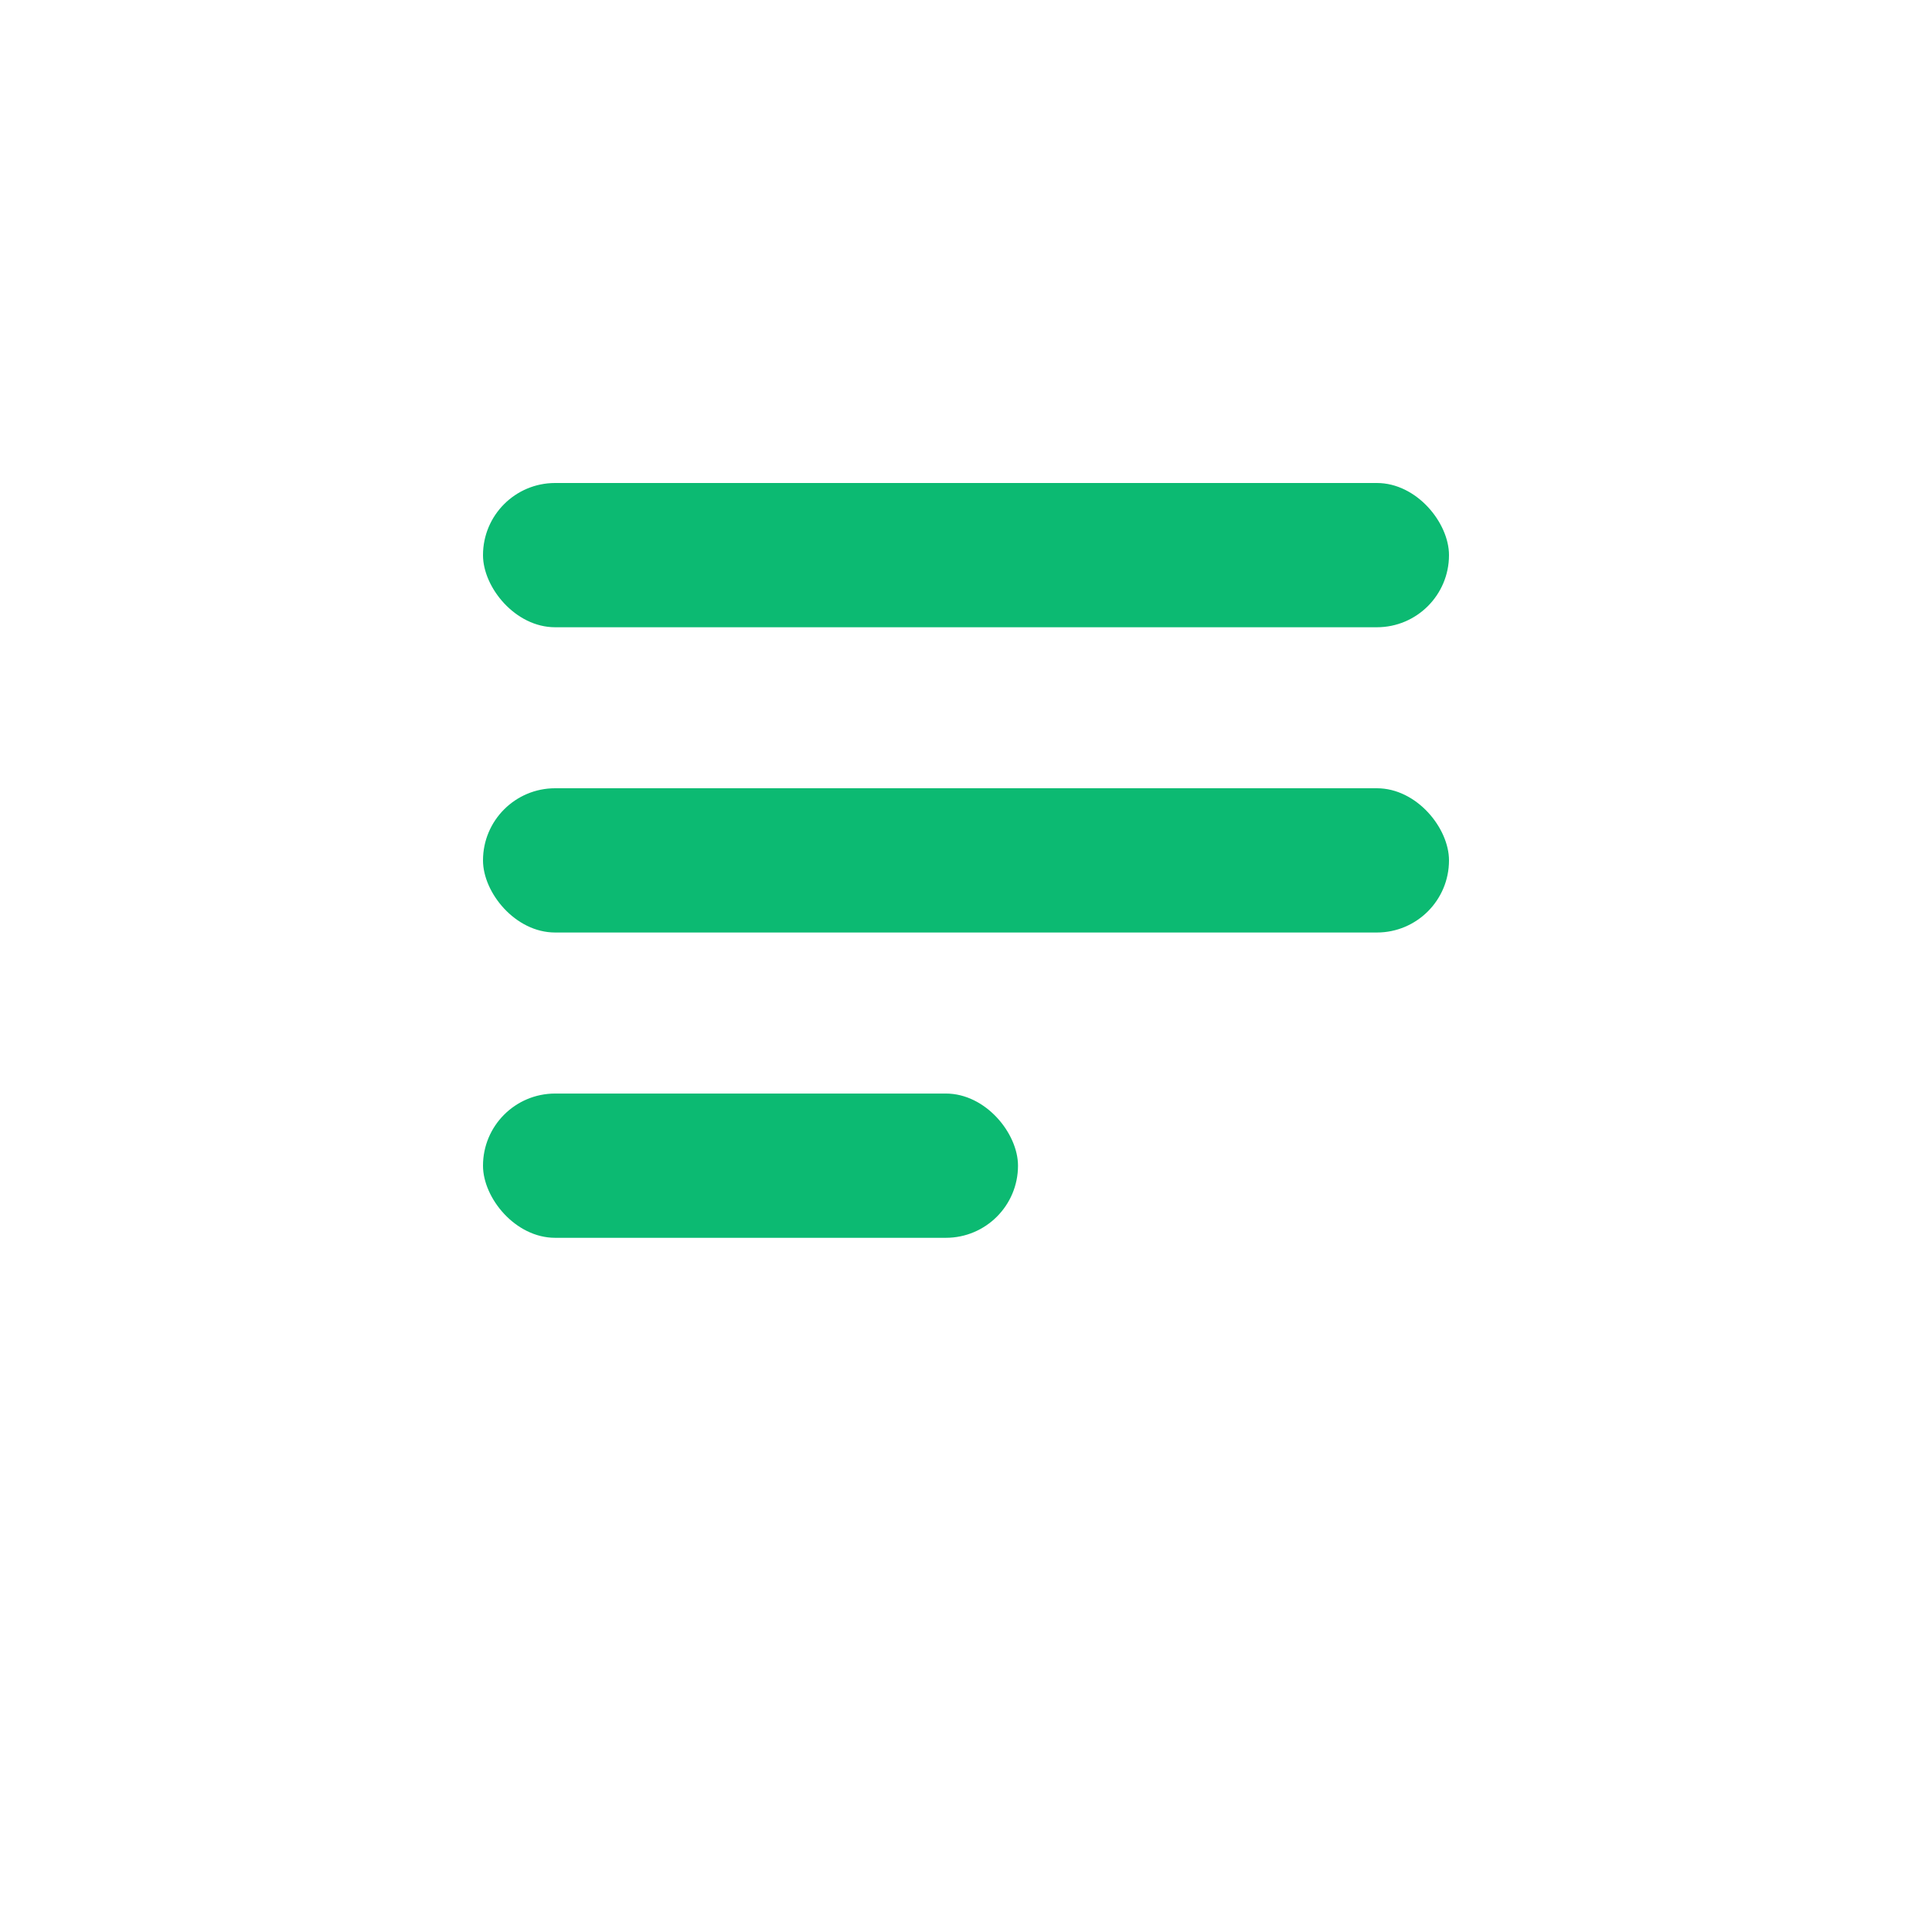<svg width="48" height="48" viewBox="0 0 48 48" fill="none" xmlns="http://www.w3.org/2000/svg">
<rect x="12" y="12" width="24" height="3.584" rx="1.792" fill="#0CBA72"/>
<rect x="12" y="19.584" width="24" height="3.584" rx="1.792" fill="#0CBA72"/>
<rect x="12" y="27.169" width="13.292" height="3.584" rx="1.792" fill="#0CBA72"/>
</svg>
